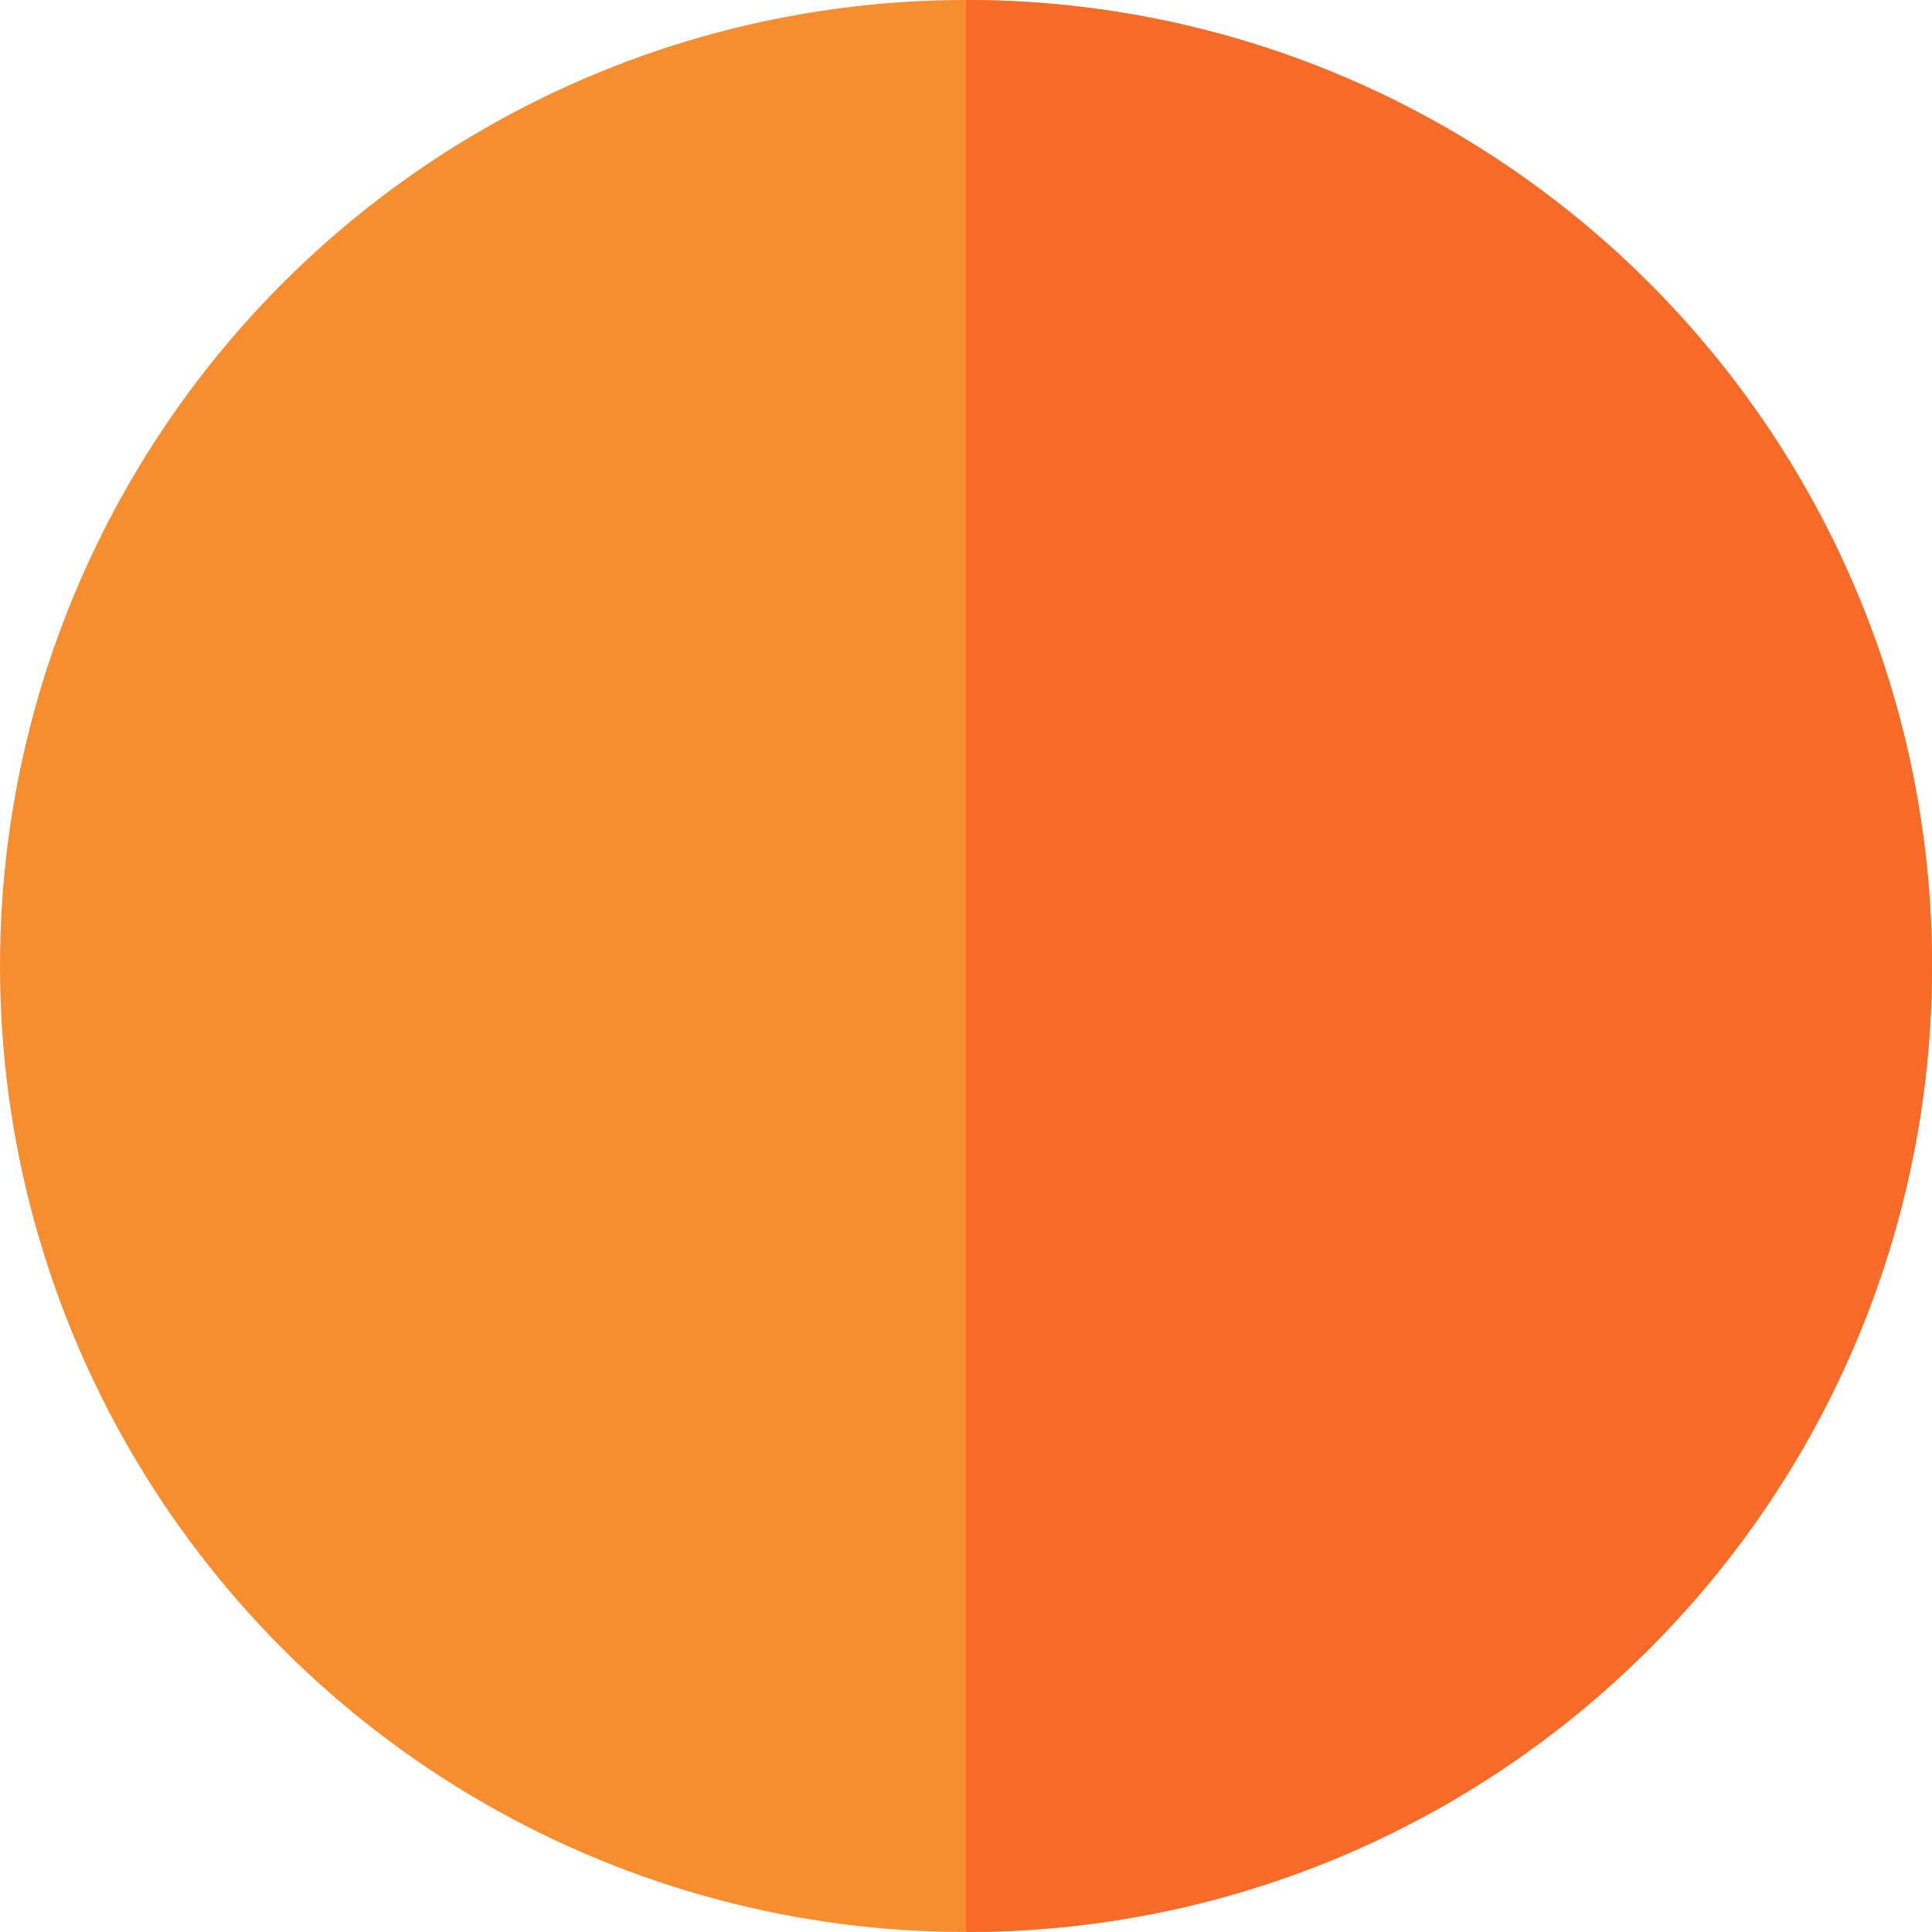 <?xml version="1.0" encoding="UTF-8" standalone="no"?>
<svg width="29px" height="29px" viewBox="0 0 29 29" version="1.1" xmlns="http://www.w3.org/2000/svg" xmlns:xlink="http://www.w3.org/1999/xlink">
    <!-- Generator: Sketch 3.7.1 (28215) - http://www.bohemiancoding.com/sketch -->
    <title>Group 7</title>
    <desc>Created with Sketch.</desc>
    <defs></defs>
    <g id="Page-1" stroke="none" stroke-width="1" fill="none" fill-rule="evenodd">
        <g id="farm" transform="translate(-305, -358)">
            <g id="Group-7" transform="translate(305, 358)">
                <g id="Group-4">
                    <circle id="Oval-192" fill="#F68D2F" cx="14.5" cy="14.5" r="14.5"></circle>
                    <path d="M14.5,29 C22.508,29 29,22.508 29,14.5 C29,6.492 22.508,0 14.5,0 C14.5,0 14.5,6.492 14.5,14.5 C14.5,22.508 14.5,29 14.5,29 Z" id="Oval-192" fill="#F76A28"></path>
                </g>
            </g>
        </g>
    </g>
</svg>